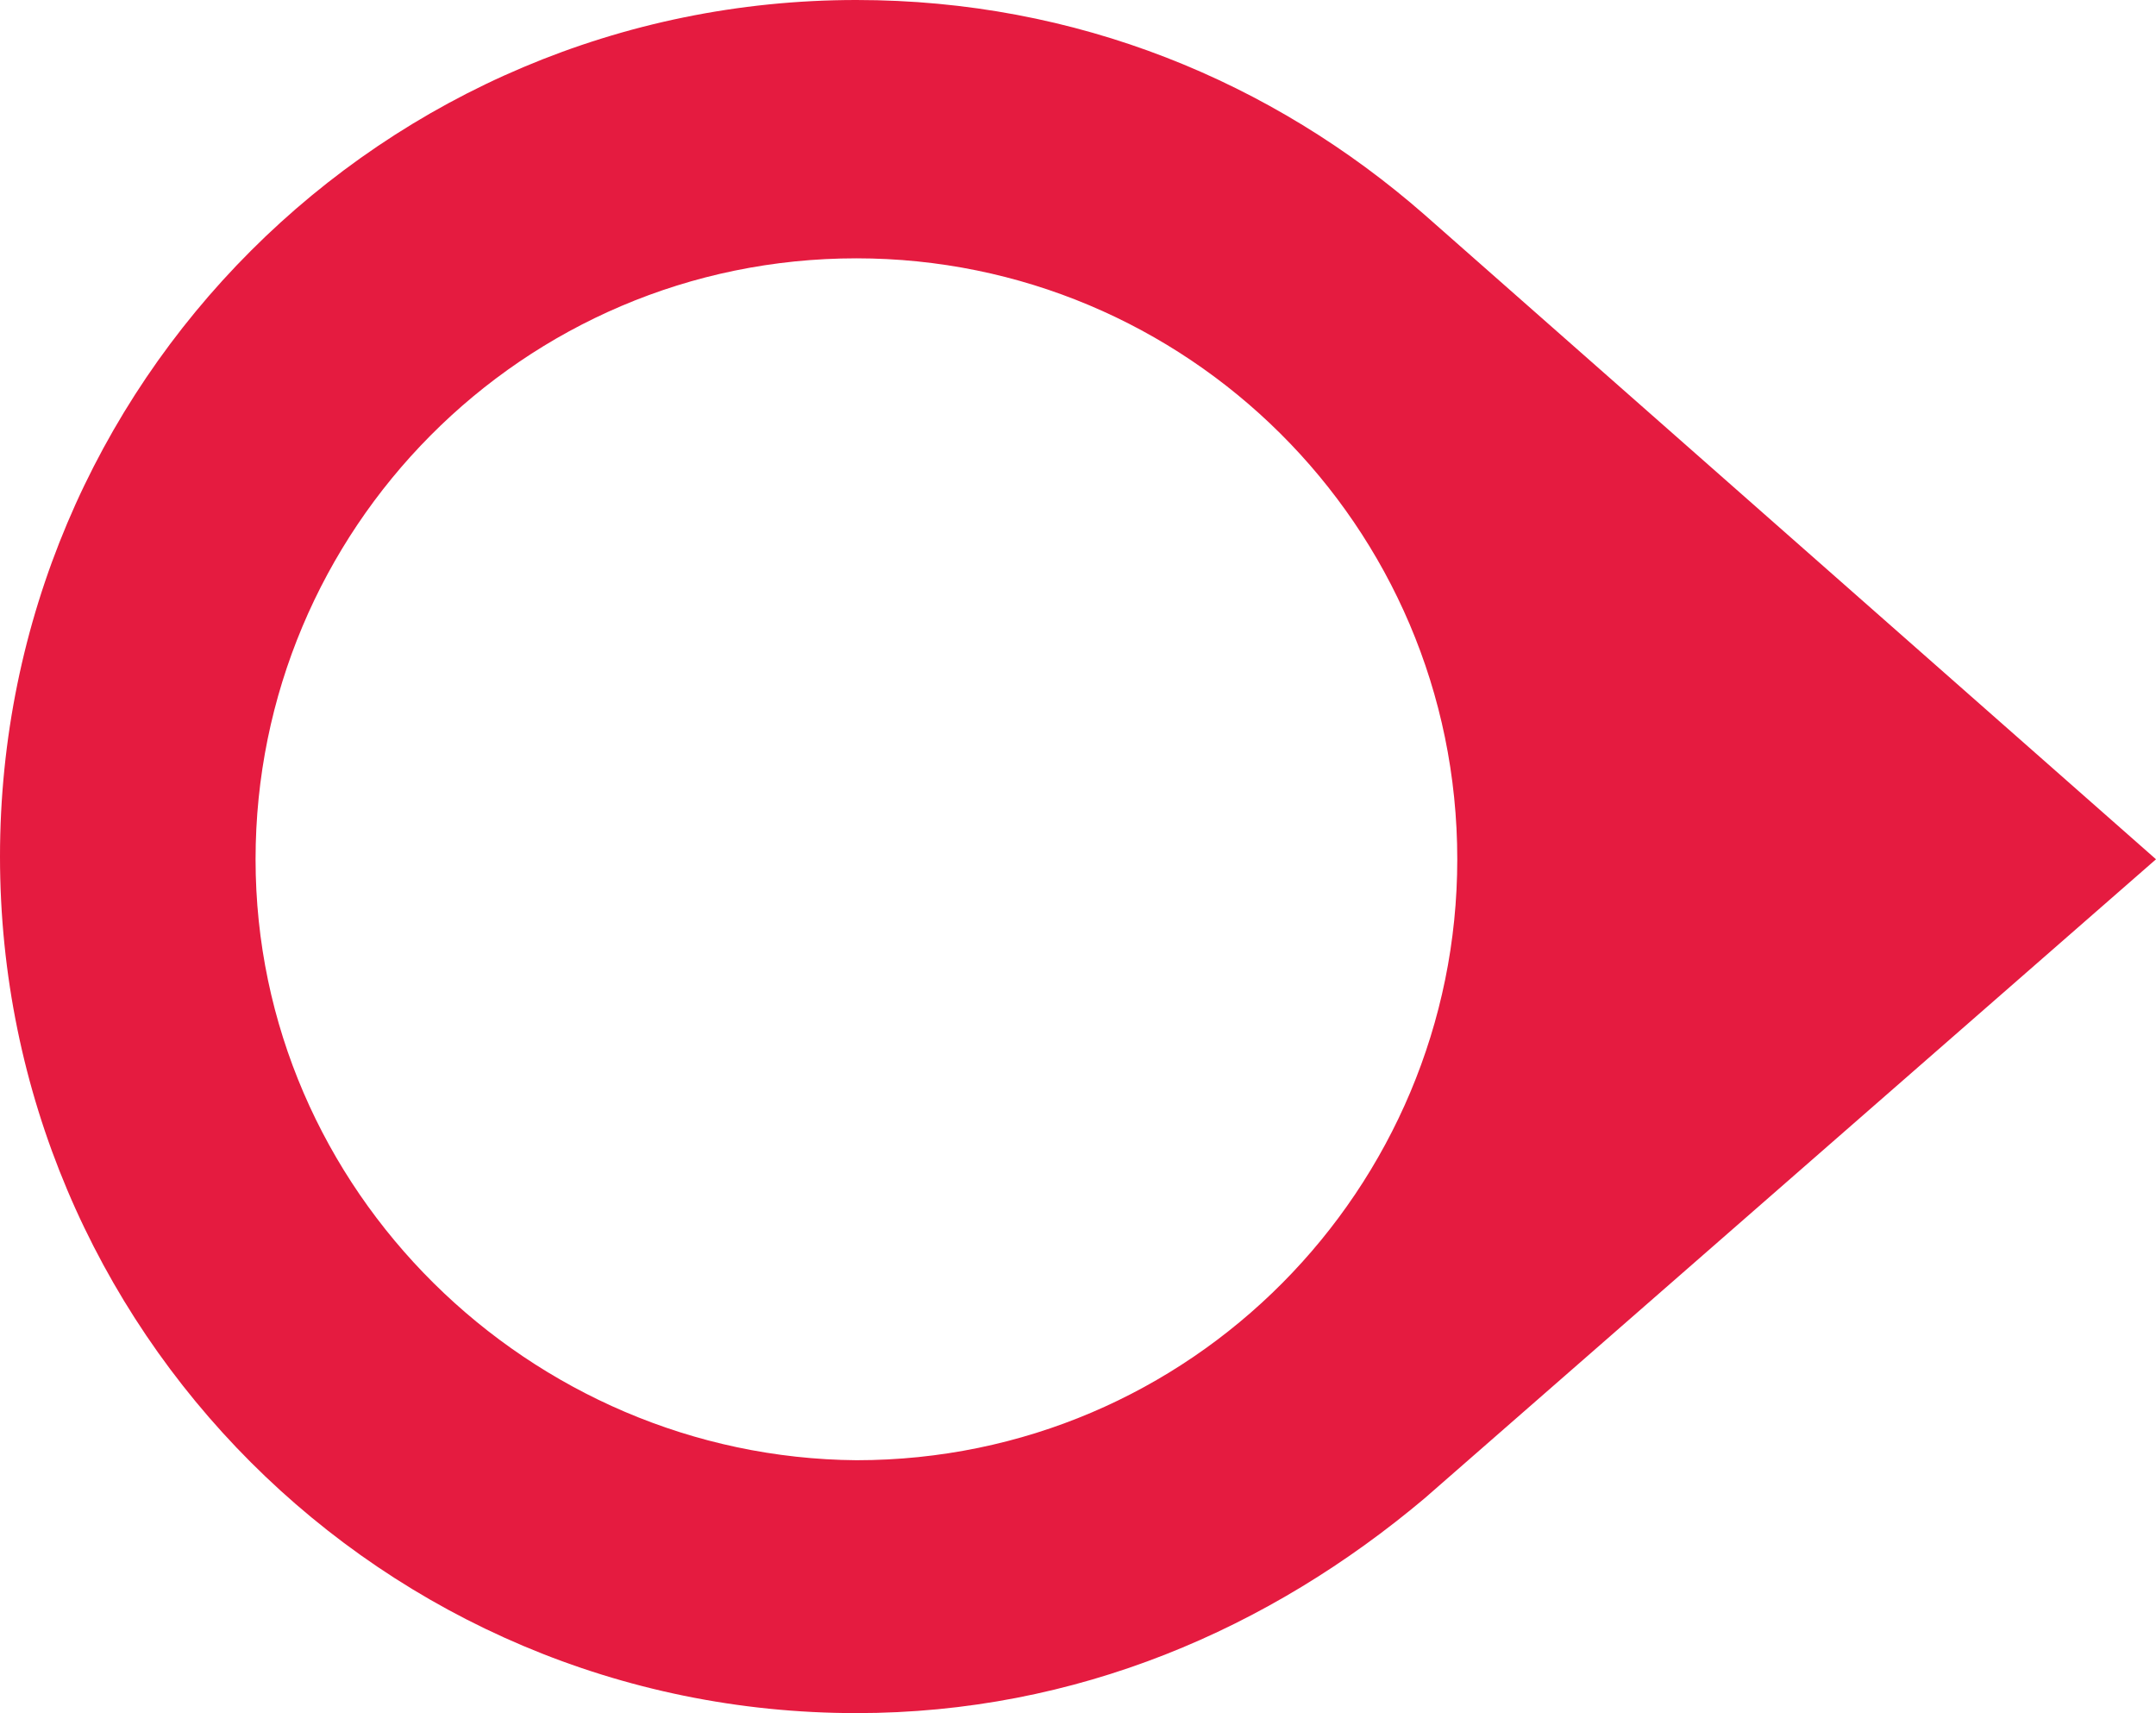 <svg version="1.1" id="Layer_1" xmlns:x="ns_extend;" xmlns:i="ns_ai;" xmlns:graph="ns_graphs;" xmlns="http://www.w3.org/2000/svg" xmlns:xlink="http://www.w3.org/1999/xlink" x="0px" y="0px" viewBox="0 0 79.3 63" style="enable-background:new 0 0 79.3 63;" xml:space="preserve">
 <style type="text/css">
  .st0{fill:#E51B40;}
 </style>
 <g>
  <g>
   <g>
    <path class="st0" d="M79.3,31.6L52.4,7.9C46.8,3,39.6,0,31.5,0C14.1,0,0,14.1,0,31.5C0,48.9,14.1,63,31.5,63
				c8.1,0,15.2-3.1,20.9-7.9L79.3,31.6z M9.4,31.6c0-12.1,9.8-22.1,22.1-22.1c12.1,0,22.1,9.8,22.1,22.1c0,12.1-9.8,22.1-22.1,22.1
				C19.5,53.6,9.4,43.8,9.4,31.6z">
    </path>
   </g>
  </g>
 </g>
</svg>